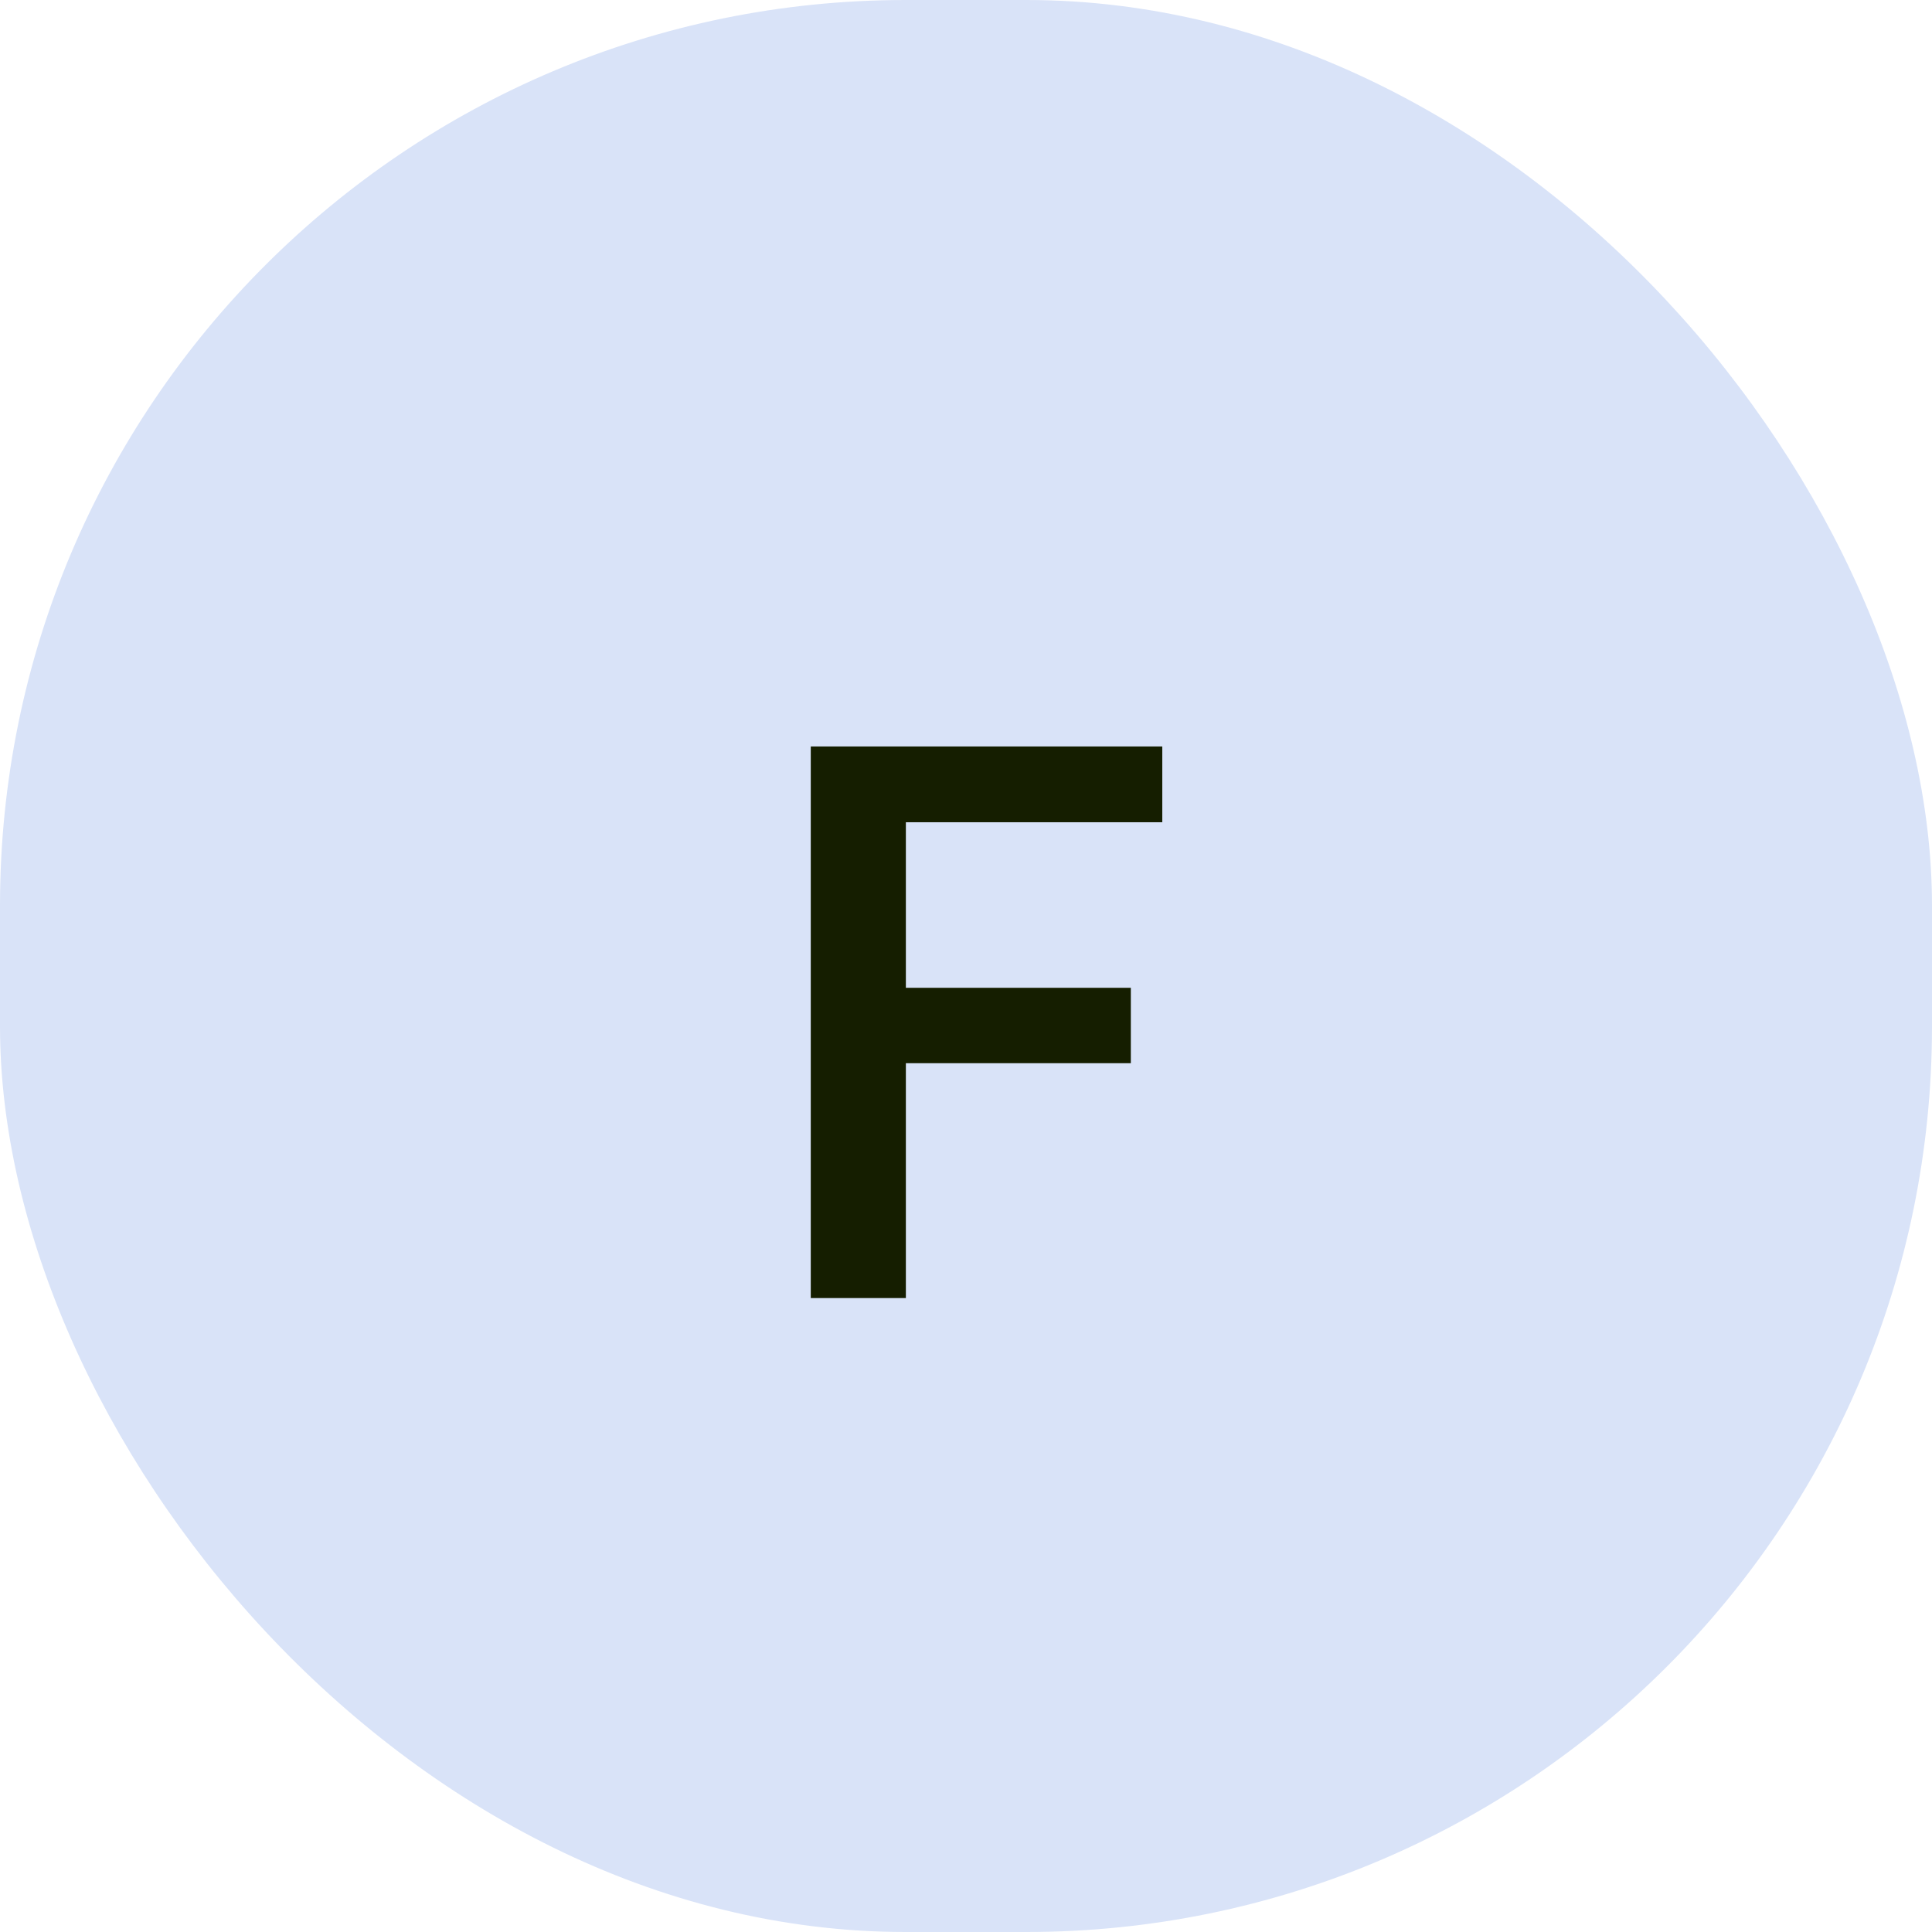 <svg
        width="32"
        height="32"
        viewBox="0 0 32 32"
        fill="none"
        xmlns="http://www.w3.org/2000/svg"
      >
        <rect width="32" height="32" rx="15" fill="#D9E3F8" />
        <path
          d="M15.004 12.364V21.5H13.429V12.364H15.004ZM18.73 16.361V17.61H14.602V16.361H18.73ZM19.251 12.364V13.619H14.602V12.364H19.251Z"
          fill="#151E00"
        />
      </svg>